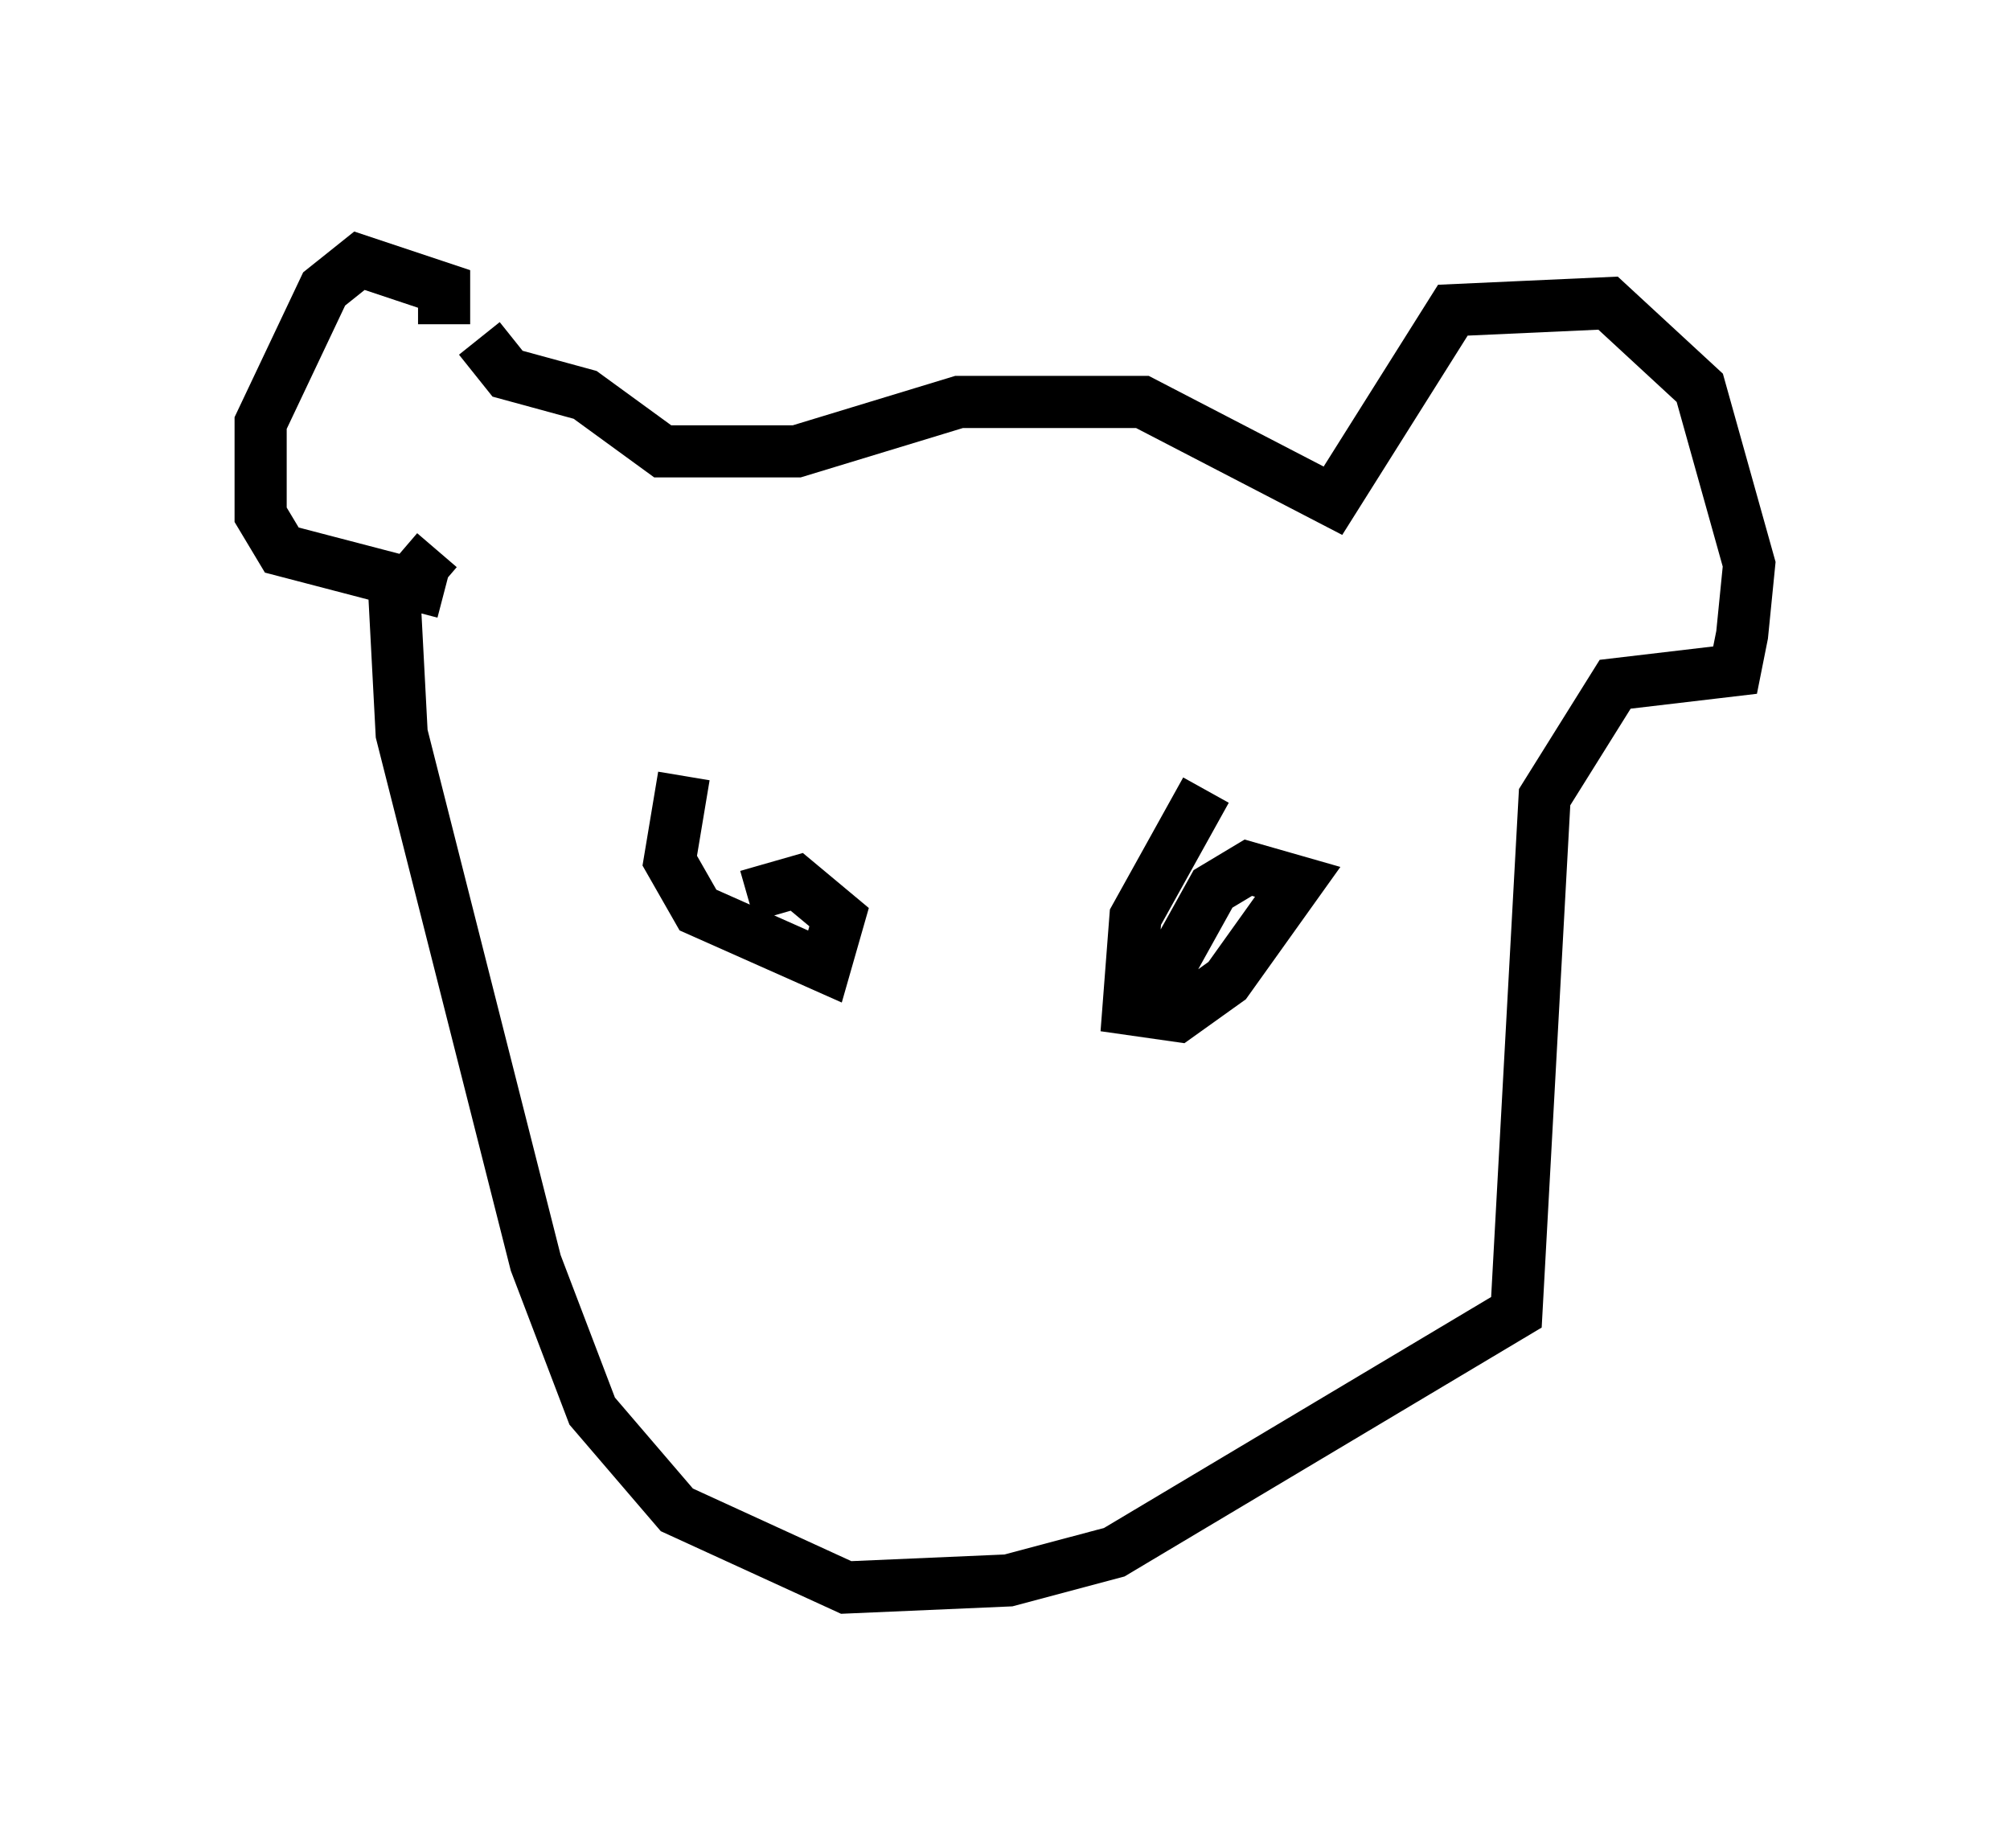 <?xml version="1.0" encoding="utf-8" ?>
<svg baseProfile="full" height="35.44" version="1.1" width="38.552" xmlns="http://www.w3.org/2000/svg" xmlns:ev="http://www.w3.org/2001/xml-events" xmlns:xlink="http://www.w3.org/1999/xlink"><defs /><rect fill="white" height="35.44" width="38.552" x="0" y="0" /><path d="M9.195, 6.624 m-0.677, -0.406 l0.0, -0.677 -1.624, -0.541 l-0.677, 0.541 -1.218, 2.571 l0.0, 1.759 0.406, 0.677 l3.112, 0.812 m0.677, -4.871 l0.541, 0.677 1.488, 0.406 l1.488, 1.083 2.571, 0.0 l3.112, -0.947 3.518, 0.0 l3.654, 1.894 2.3, -3.654 l2.977, -0.135 1.759, 1.624 l0.947, 3.383 -0.135, 1.353 l-0.135, 0.677 -2.3, 0.271 l-1.353, 2.165 -0.541, 9.878 l-7.713, 4.601 -2.03, 0.541 l-3.112, 0.135 -3.248, -1.488 l-1.624, -1.894 -1.083, -2.842 l-2.571, -10.149 -0.135, -2.571 l0.812, -0.947 m4.736, 4.33 l-0.271, 1.624 0.541, 0.947 l2.436, 1.083 0.271, -0.947 l-0.812, -0.677 -0.947, 0.271 m8.796, -2.03 l-1.353, 2.436 -0.135, 1.759 l0.947, 0.135 0.947, -0.677 l1.353, -1.894 -0.947, -0.271 l-0.677, 0.406 -1.353, 2.436 " fill="none" stroke="black" stroke-width="1" /></svg>